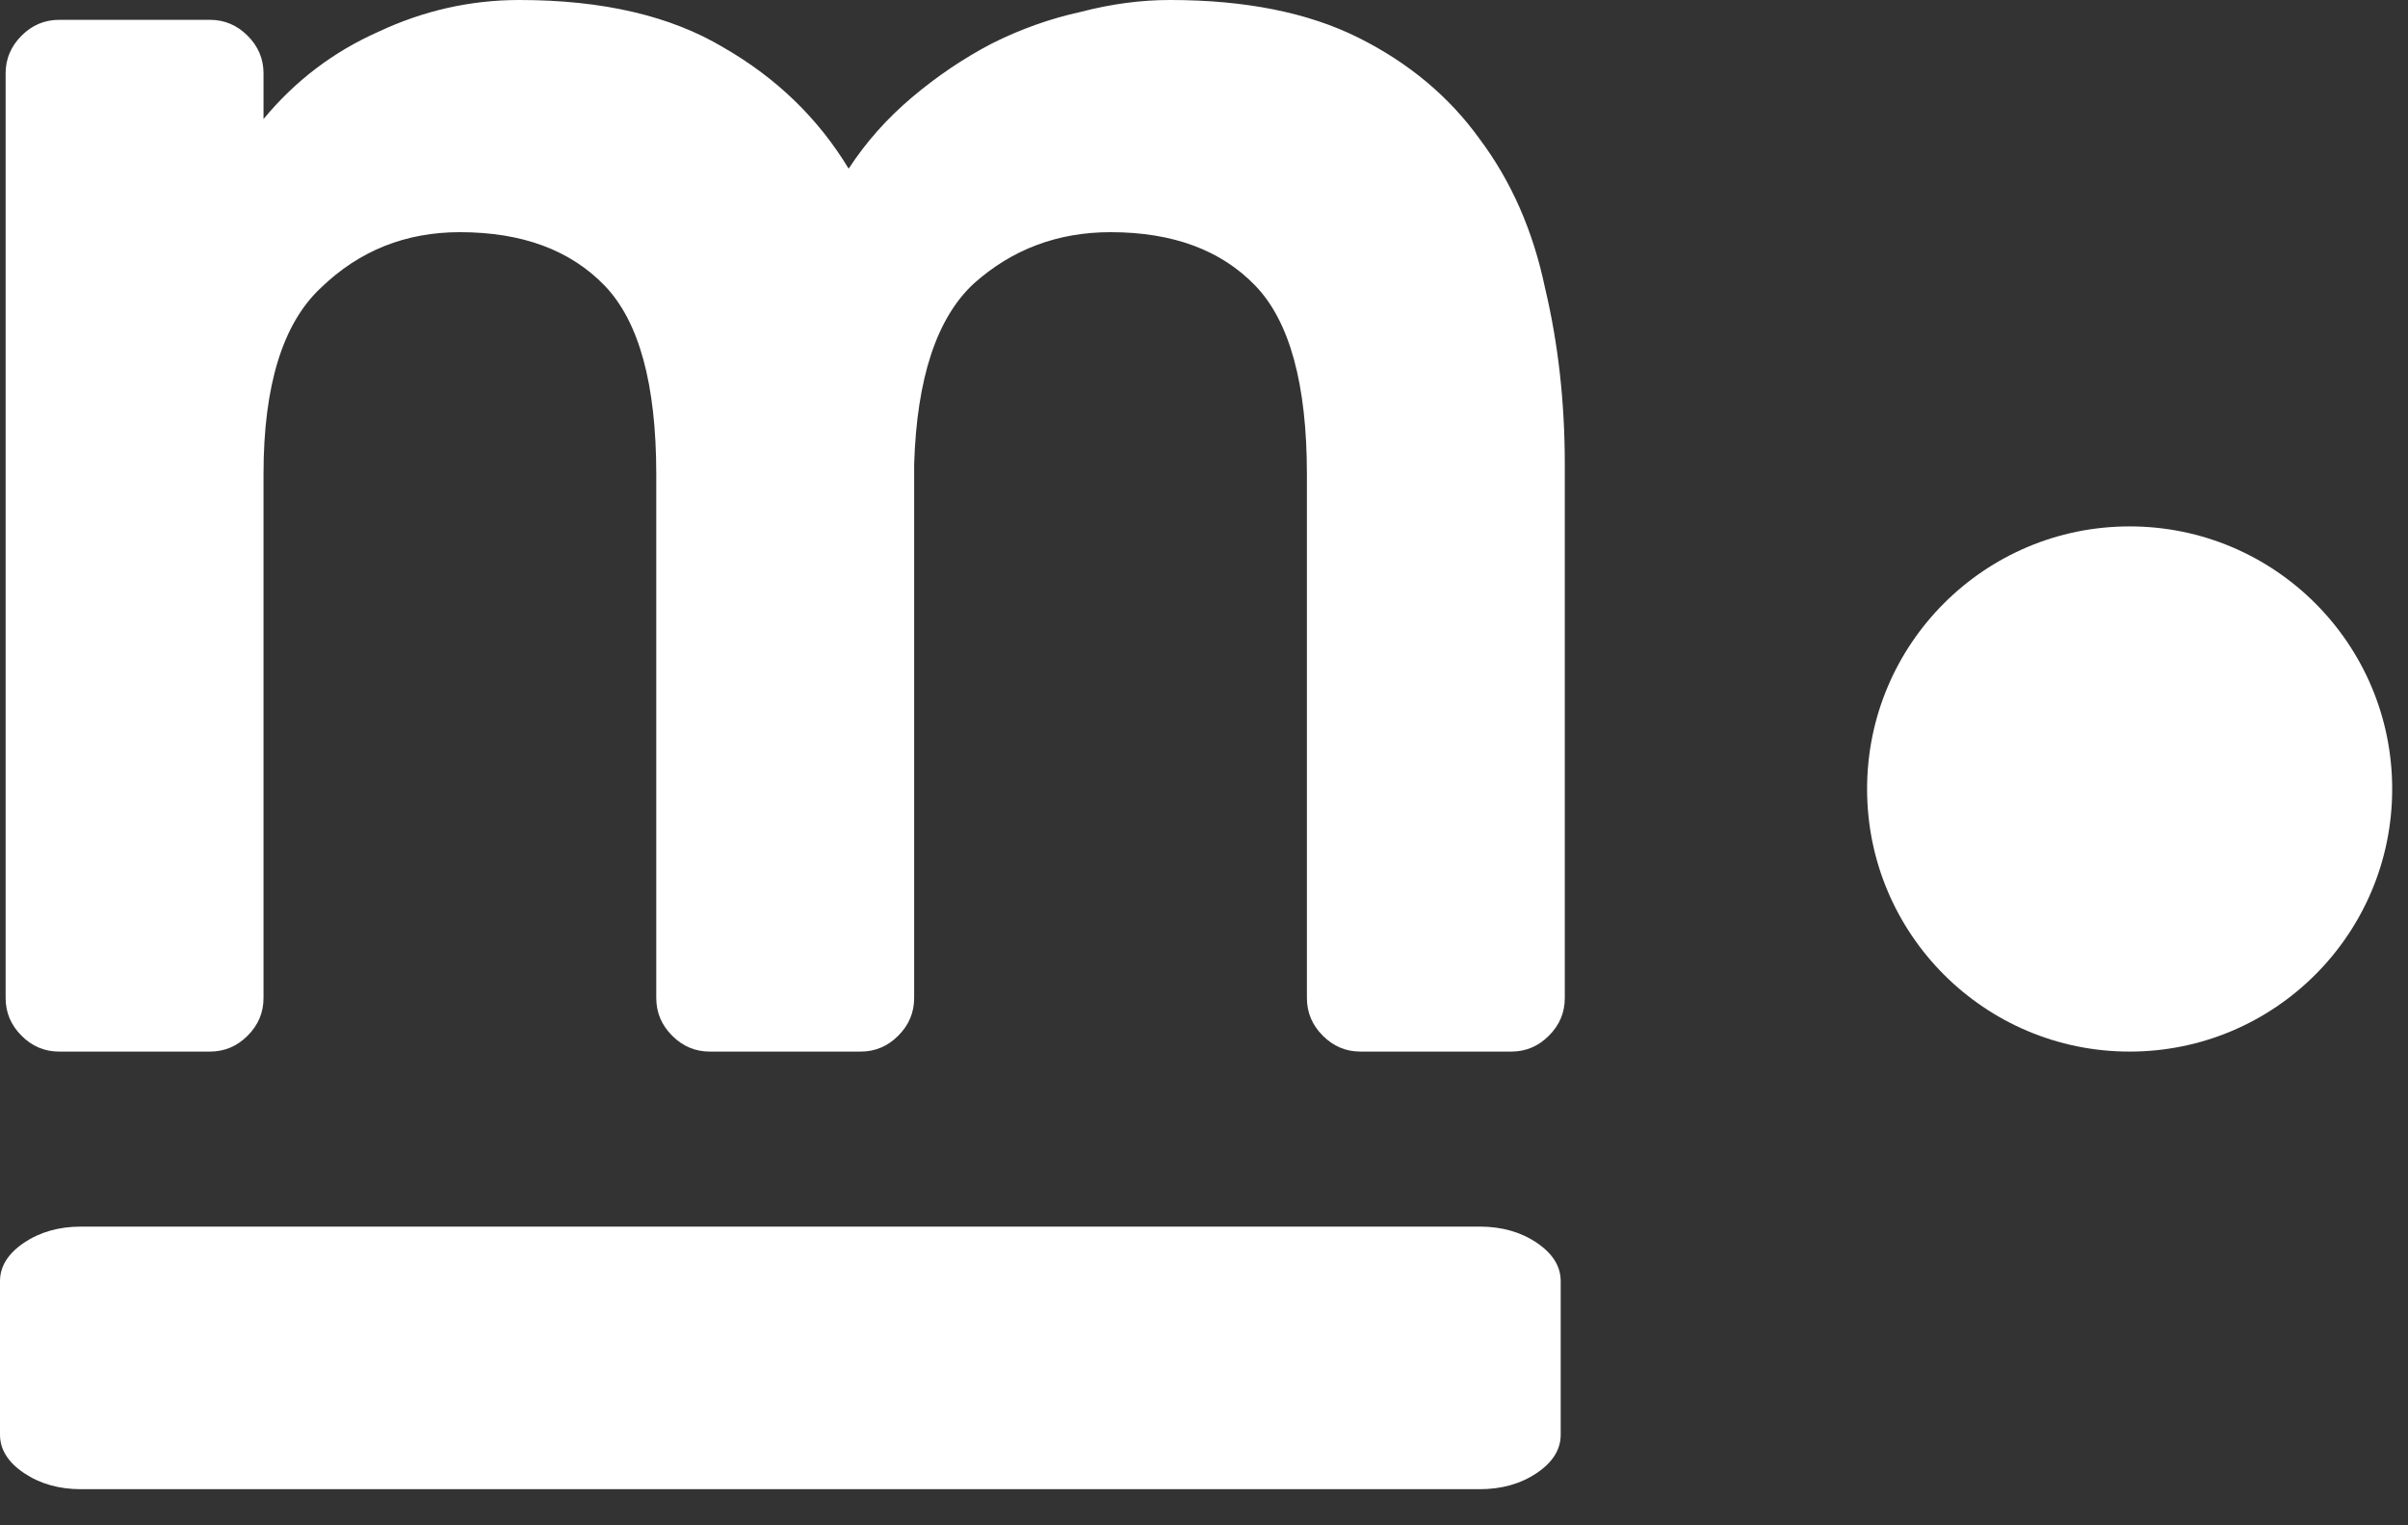 <svg width="30" height="19" viewBox="0 0 30 19" fill="none" xmlns="http://www.w3.org/2000/svg">
<rect x="0" y="0" width="30" height="19" fill="#333333" stroke="none"/>
<path d="M3.283 1.483C3.678 1.005 4.156 0.643 4.716 0.395C5.276 0.132 5.861 0 6.471 0C7.509 0 8.357 0.198 9.016 0.593C9.675 0.972 10.194 1.475 10.573 2.101C10.788 1.771 11.051 1.475 11.364 1.211C11.677 0.947 12.007 0.725 12.353 0.544C12.715 0.362 13.086 0.231 13.465 0.148C13.844 0.049 14.215 0 14.577 0C15.516 0 16.299 0.157 16.925 0.47C17.551 0.783 18.054 1.203 18.433 1.73C18.828 2.257 19.1 2.875 19.248 3.584C19.413 4.276 19.495 5.009 19.495 5.783V12.431C19.495 12.613 19.429 12.769 19.297 12.901C19.166 13.033 19.009 13.099 18.828 13.099H16.95C16.768 13.099 16.612 13.033 16.48 12.901C16.348 12.769 16.282 12.613 16.282 12.431V5.907C16.282 4.786 16.068 4.004 15.64 3.559C15.211 3.114 14.61 2.892 13.836 2.892C13.177 2.892 12.608 3.106 12.13 3.534C11.669 3.963 11.422 4.712 11.389 5.783V12.431C11.389 12.613 11.323 12.769 11.191 12.901C11.059 13.033 10.903 13.099 10.722 13.099H8.843C8.662 13.099 8.506 13.033 8.374 12.901C8.242 12.769 8.176 12.613 8.176 12.431V5.907C8.176 4.786 7.962 4.004 7.534 3.559C7.105 3.114 6.504 2.892 5.729 2.892C5.054 2.892 4.477 3.122 3.999 3.584C3.522 4.028 3.283 4.803 3.283 5.907V12.431C3.283 12.613 3.217 12.769 3.085 12.901C2.953 13.033 2.797 13.099 2.615 13.099H0.737C0.556 13.099 0.399 13.033 0.268 12.901C0.136 12.769 0.07 12.613 0.07 12.431V0.914C0.07 0.733 0.136 0.577 0.268 0.445C0.399 0.313 0.556 0.247 0.737 0.247H2.615C2.797 0.247 2.953 0.313 3.085 0.445C3.217 0.577 3.283 0.733 3.283 0.914V1.483Z" fill="white"/>
<circle cx="26.532" cy="9.828" r="3.271" fill="white"/>
<path d="M18.435 15.279L8.563 15.279L1.87 15.279L1.01 15.279C0.735 15.279 0.499 15.346 0.299 15.48C0.1 15.615 -1.2135e-07 15.774 -1.13284e-07 15.959L-2.96959e-08 17.871C-2.16303e-08 18.055 0.1 18.215 0.299 18.349C0.499 18.483 0.735 18.55 1.01 18.55L18.435 18.55C18.709 18.55 18.946 18.483 19.145 18.349C19.345 18.215 19.444 18.055 19.444 17.871L19.444 15.959C19.444 15.774 19.345 15.615 19.145 15.48C18.946 15.346 18.709 15.279 18.435 15.279Z" fill="white"/>
</svg>
